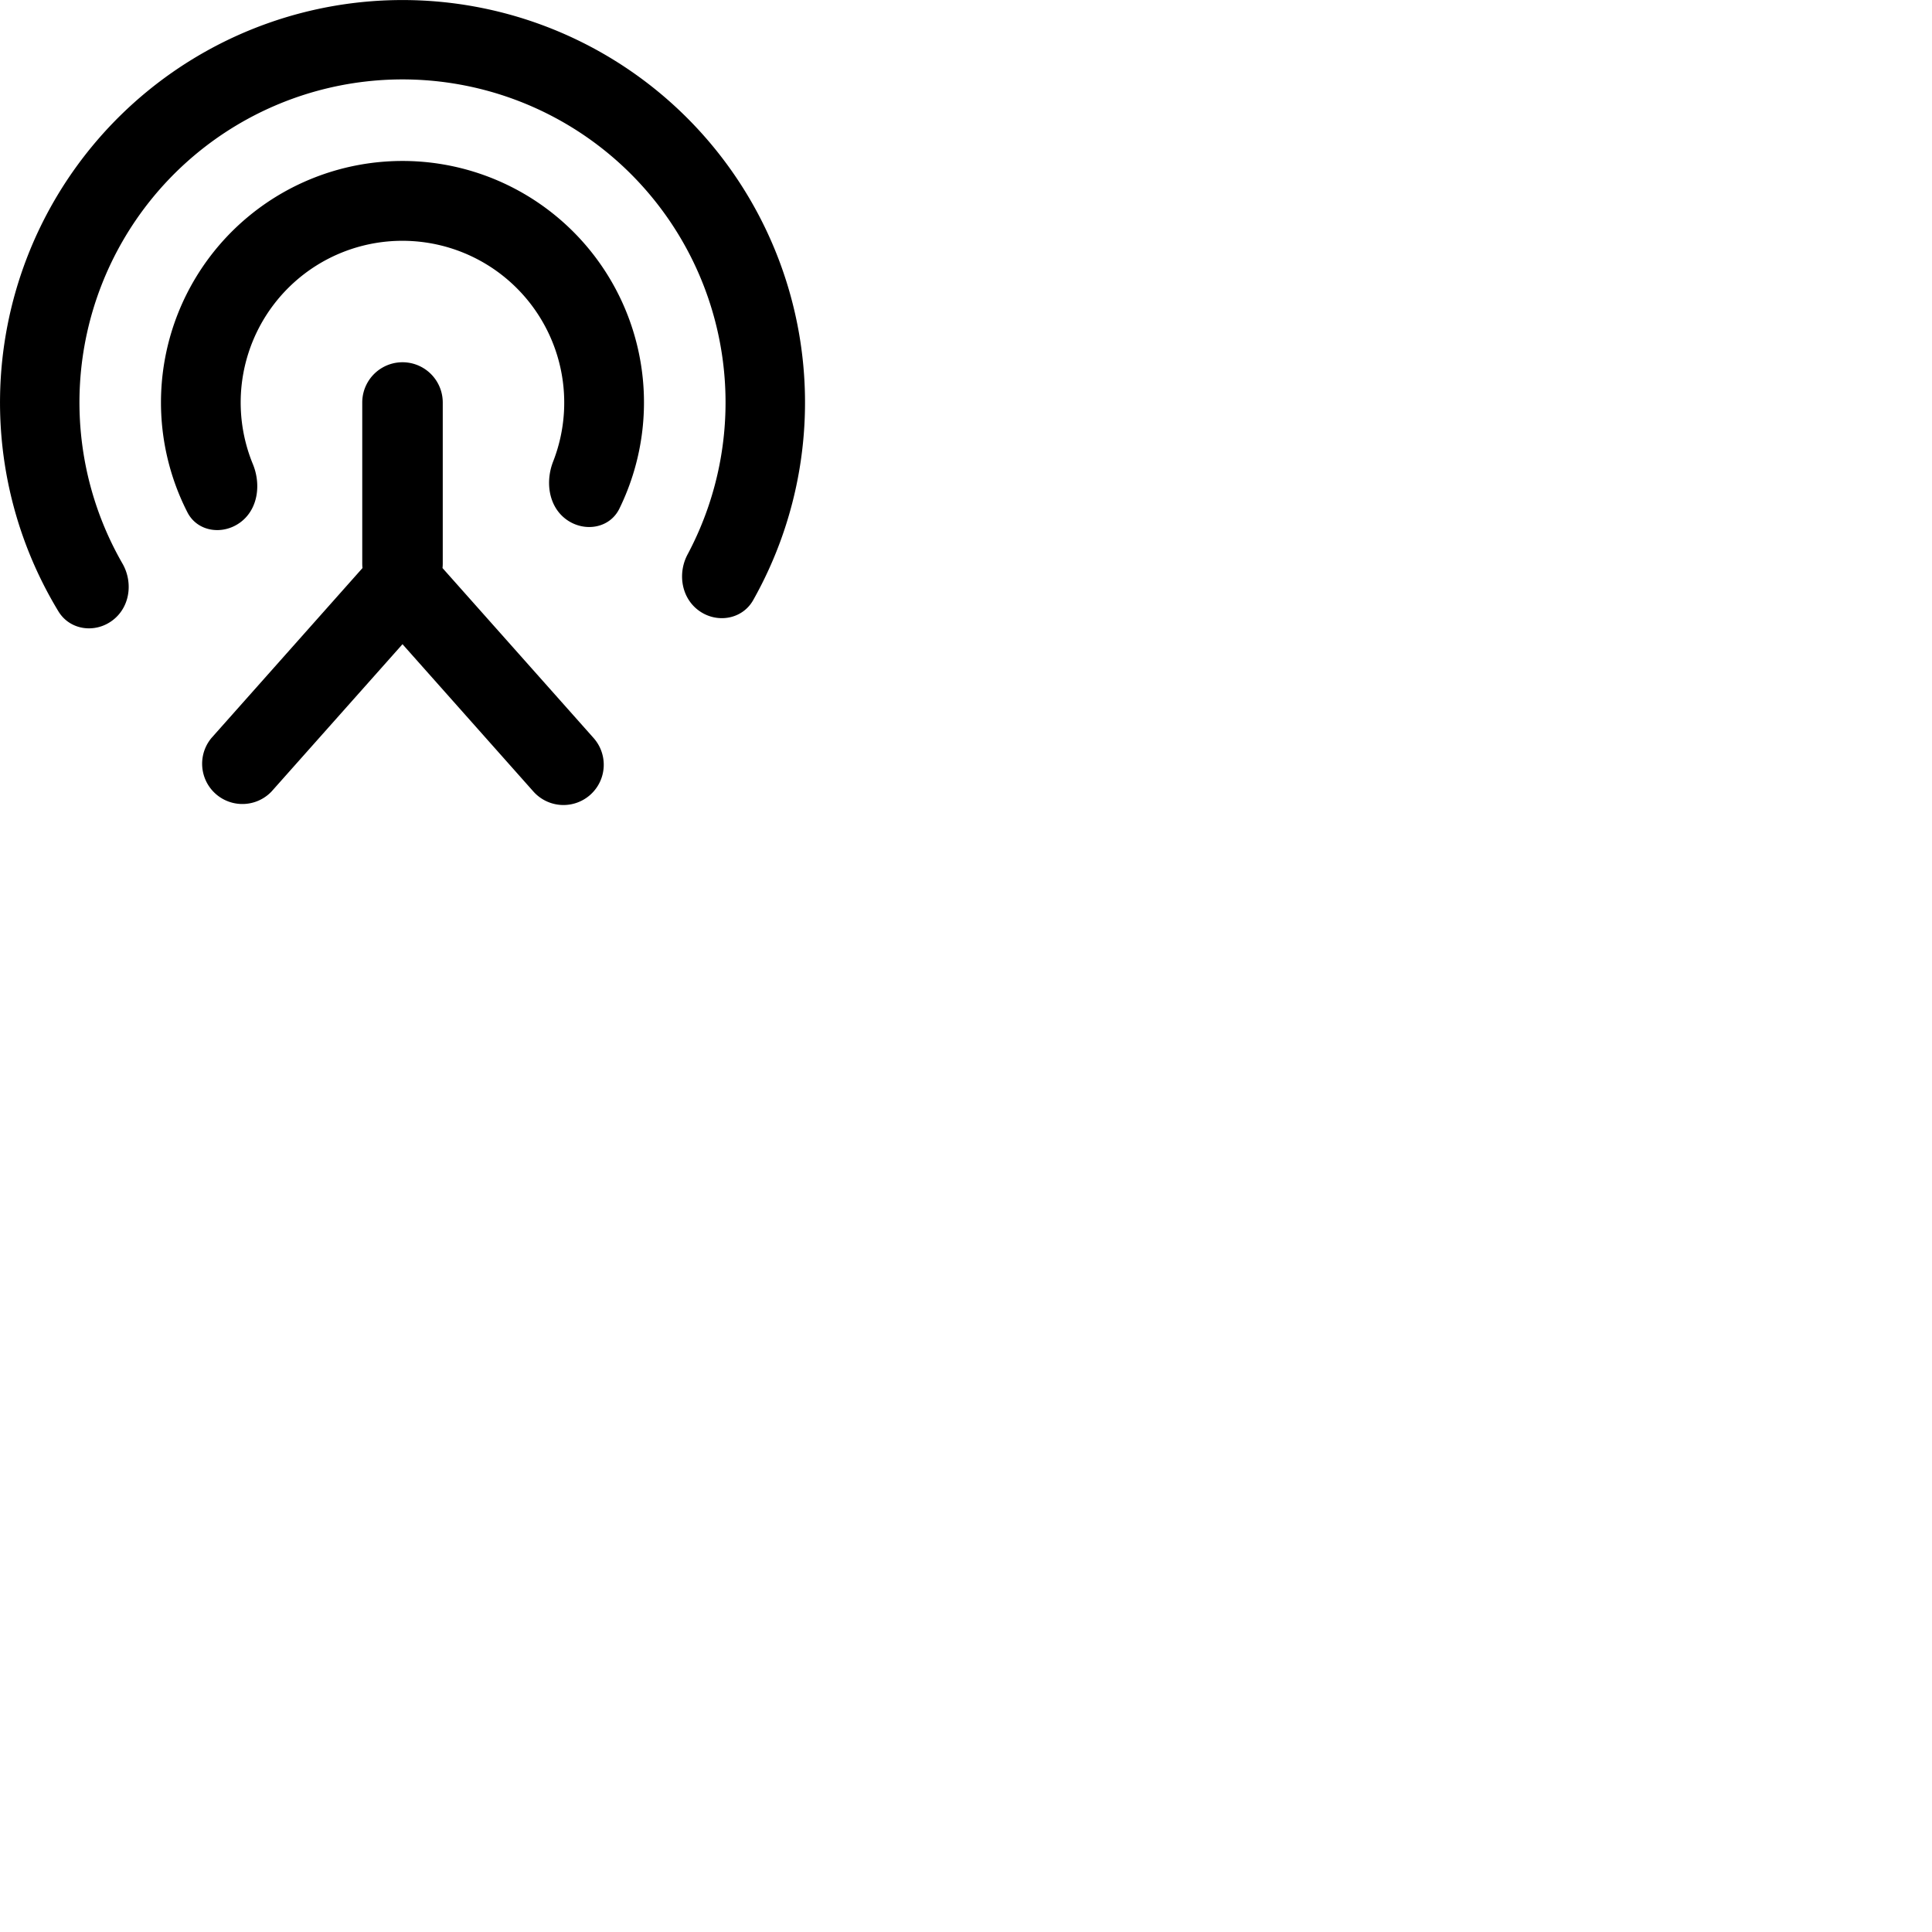 <svg width="24" height="24" viewBox="0 0 48 48" fill="none" xmlns="http://www.w3.org/2000/svg"><path d="M2.01 10.758a8.025 8.025 0 001.01 3.204l.02.035c.034.058.061.117.084.178.163.44.054.951-.33 1.239-.435.328-1.059.242-1.342-.224a9.797 9.797 0 01-.221-.383 10 10 0 1117.48.106c-.269.474-.89.58-1.335.267-.392-.275-.518-.783-.37-1.228a1.19 1.19 0 01.078-.18l.019-.036A8.026 8.026 0 102.01 10.758zm4.272.772a1.464 1.464 0 01.091.32c.07.425-.052.87-.402 1.128-.44.325-1.068.235-1.316-.252a6 6 0 1110.734-.09c-.24.492-.867.593-1.312.275-.354-.253-.483-.695-.42-1.122a1.462 1.462 0 01.085-.321 4.021 4.021 0 00-5.87-4.878 4.02 4.02 0 00-1.59 4.94zm4.712 2.583A.999.999 0 0011 14v-4a1 1 0 10-2 0v4c0 .038.002.076.006.113l-3.753 4.223a1 1 0 001.494 1.328L10 16.005l3.252 3.66a1 1 0 101.495-1.33l-3.753-4.222z" fill="currentColor"/></svg>